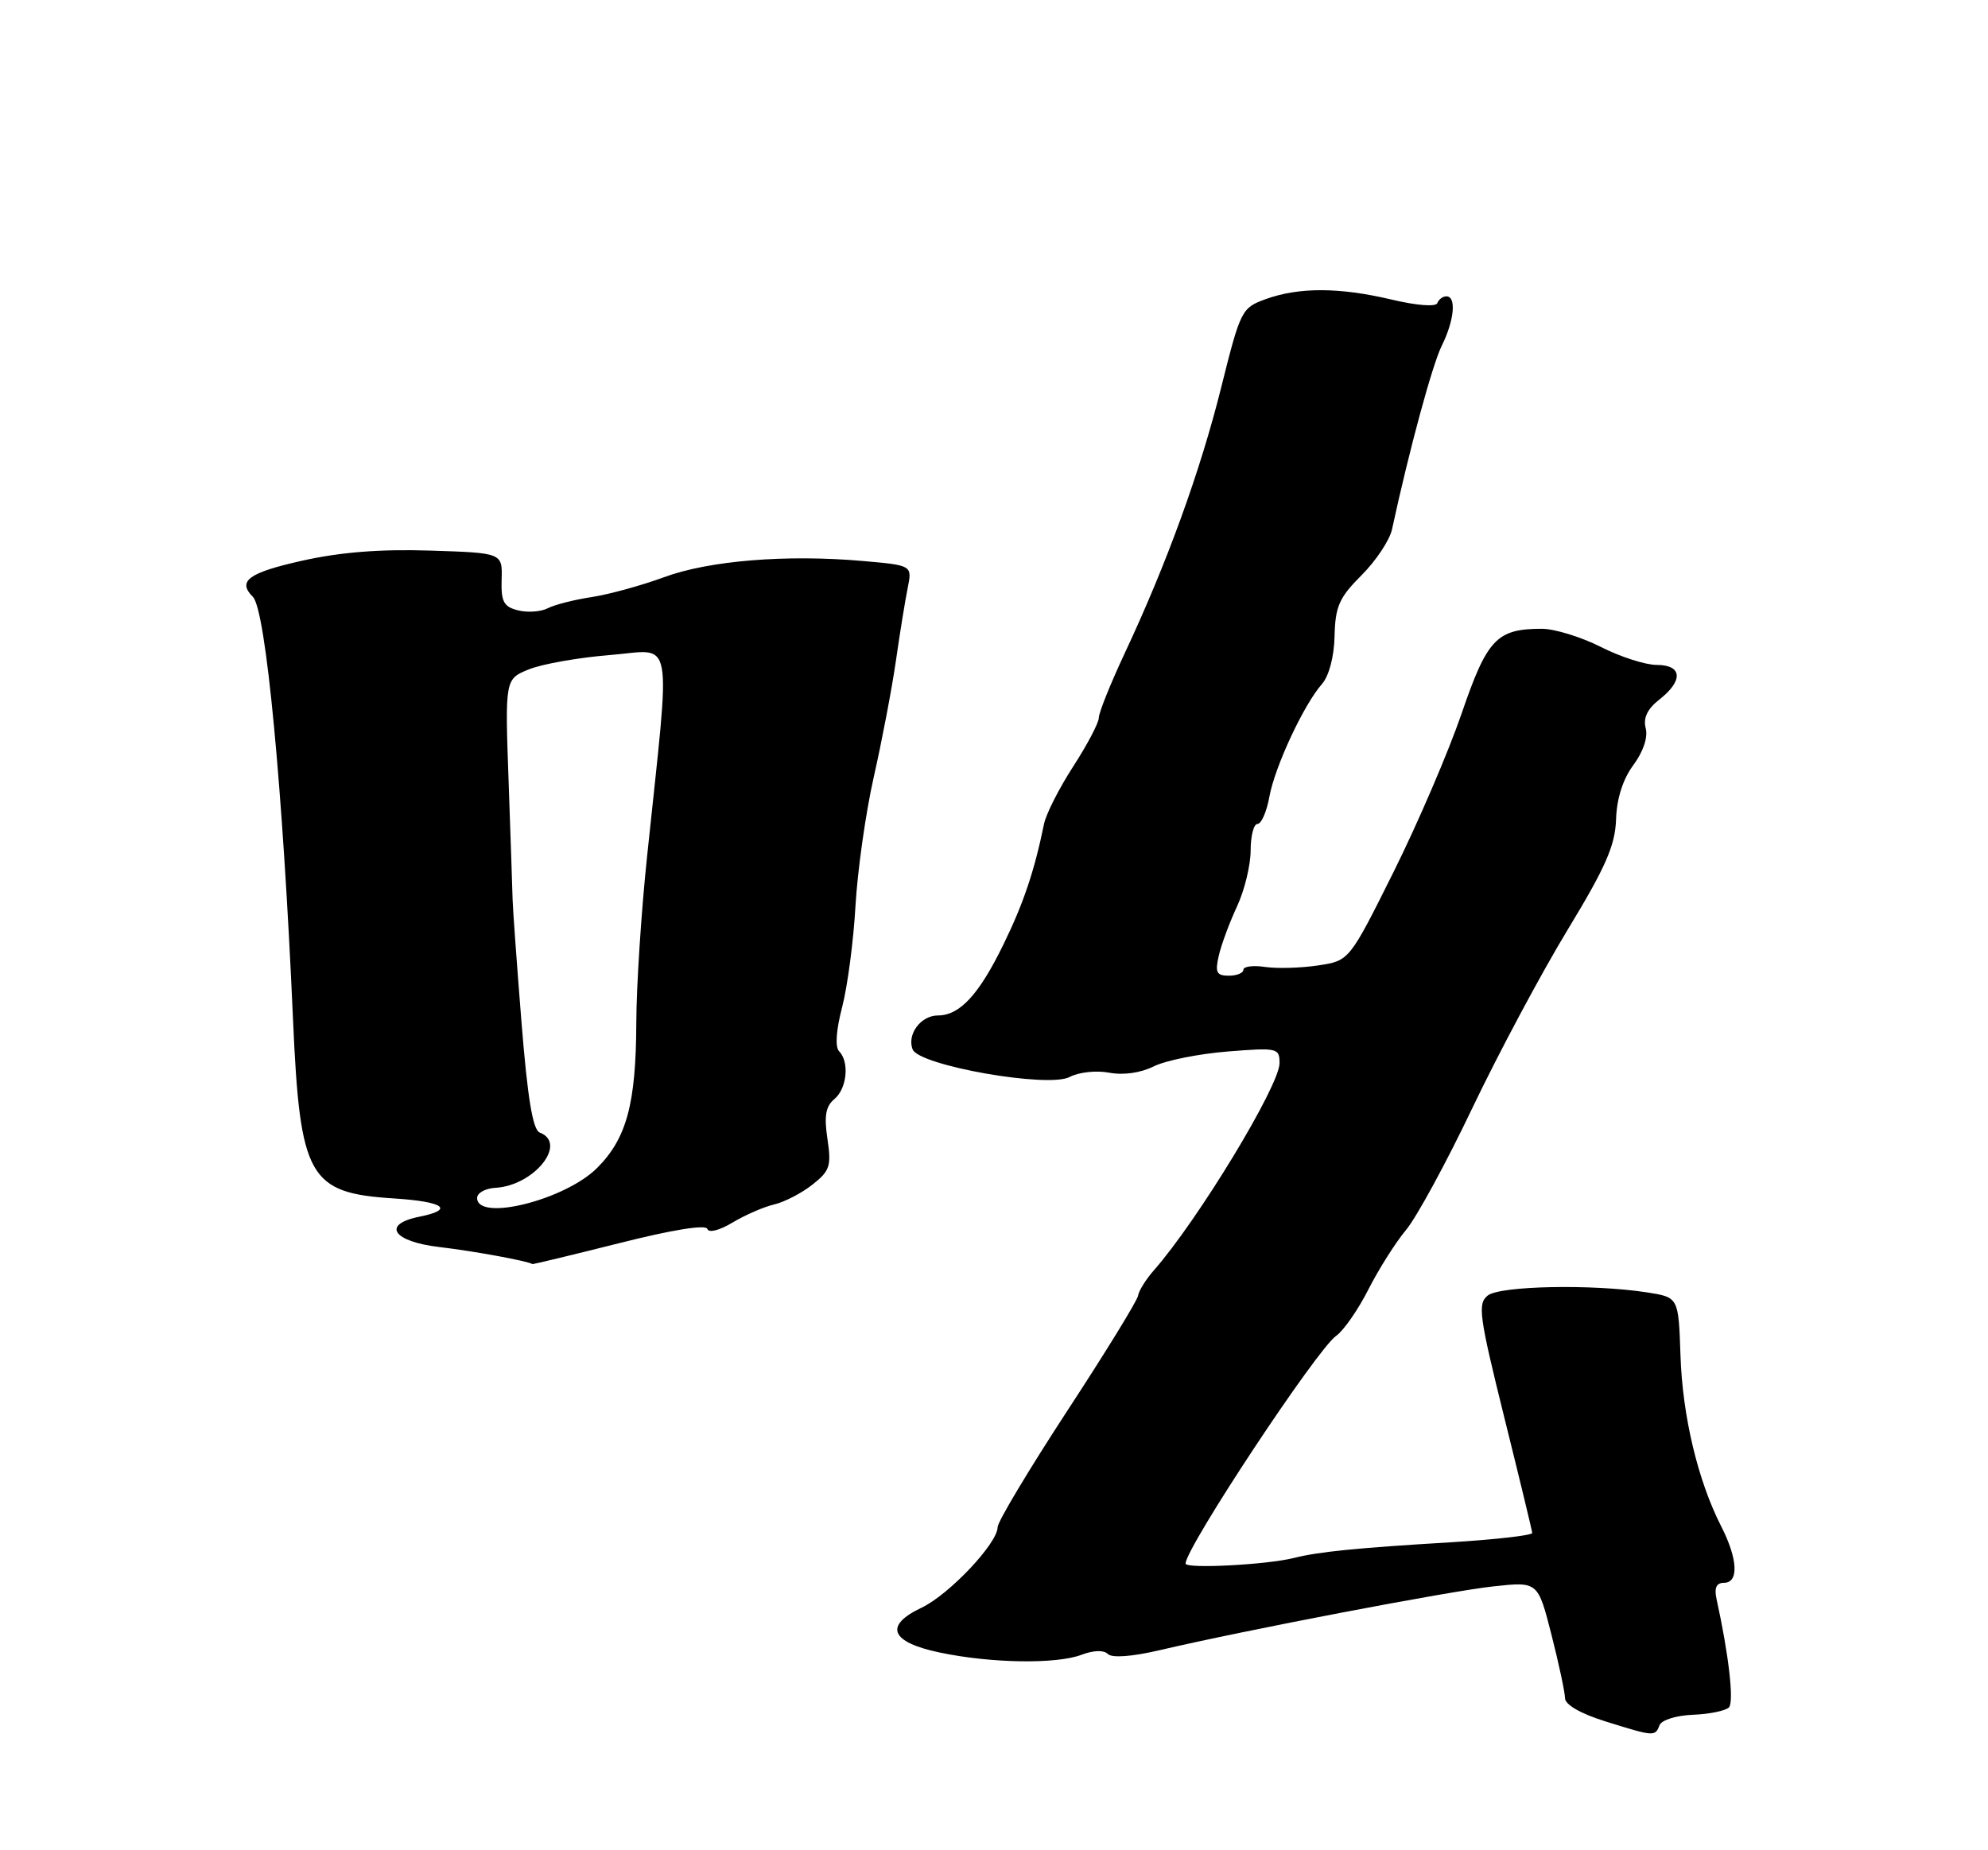<?xml version="1.0" encoding="UTF-8" standalone="no"?>
<!DOCTYPE svg PUBLIC "-//W3C//DTD SVG 1.1//EN" "http://www.w3.org/Graphics/SVG/1.1/DTD/svg11.dtd" >
<svg xmlns="http://www.w3.org/2000/svg" xmlns:xlink="http://www.w3.org/1999/xlink" version="1.1" viewBox="0 0 275 256">
 <g >
 <path fill="currentColor"
d=" M 229.56 238.71 C 229.83 237.99 231.87 237.35 234.18 237.26 C 236.45 237.17 238.69 236.71 239.16 236.24 C 239.89 235.51 239.15 228.98 237.45 221.25 C 237.11 219.69 237.43 219.00 238.48 219.00 C 240.56 219.00 240.40 215.70 238.09 211.18 C 234.86 204.85 232.73 195.90 232.46 187.51 C 232.19 179.50 232.19 179.50 227.85 178.82 C 220.31 177.65 207.51 177.90 205.80 179.25 C 204.38 180.38 204.60 182.04 208.06 196.00 C 210.18 204.53 211.93 211.77 211.95 212.10 C 211.98 212.43 206.94 213.01 200.75 213.39 C 187.57 214.18 182.43 214.70 179.00 215.56 C 175.22 216.51 164.00 217.09 164.00 216.34 C 164.00 214.17 182.15 186.71 184.83 184.83 C 185.87 184.10 187.88 181.20 189.30 178.39 C 190.73 175.58 193.06 171.90 194.48 170.20 C 195.91 168.51 200.05 160.91 203.67 153.31 C 207.30 145.71 213.22 134.63 216.83 128.68 C 222.12 119.97 223.42 116.99 223.55 113.38 C 223.64 110.49 224.49 107.82 225.94 105.86 C 227.31 104.01 227.98 102.02 227.65 100.76 C 227.28 99.35 227.87 98.10 229.55 96.78 C 232.89 94.16 232.71 92.00 229.17 92.00 C 227.61 92.00 224.13 90.88 221.42 89.50 C 218.71 88.13 215.06 87.01 213.30 87.00 C 207.04 87.00 205.72 88.39 202.18 98.74 C 200.36 104.04 196.13 113.90 192.77 120.65 C 186.65 132.93 186.65 132.93 182.33 133.58 C 179.95 133.94 176.65 134.03 175.00 133.79 C 173.35 133.54 172.00 133.72 172.00 134.17 C 172.00 134.63 171.09 135.00 169.98 135.00 C 168.29 135.00 168.06 134.55 168.59 132.25 C 168.93 130.74 170.07 127.67 171.11 125.43 C 172.15 123.20 173.00 119.71 173.00 117.68 C 173.00 115.66 173.43 114.00 173.95 114.00 C 174.48 114.00 175.22 112.31 175.59 110.25 C 176.35 106.07 180.35 97.50 182.86 94.65 C 183.84 93.53 184.55 90.87 184.61 88.00 C 184.71 83.90 185.25 82.68 188.35 79.58 C 190.34 77.59 192.24 74.73 192.56 73.23 C 194.94 62.23 198.14 50.43 199.45 47.81 C 201.17 44.34 201.49 41.00 200.08 41.00 C 199.58 41.00 199.02 41.42 198.83 41.93 C 198.64 42.48 196.01 42.28 192.50 41.45 C 185.28 39.74 179.69 39.72 175.08 41.39 C 171.76 42.59 171.60 42.91 168.94 53.56 C 166.04 65.20 161.43 77.91 155.58 90.39 C 153.61 94.60 152.00 98.61 152.00 99.31 C 152.00 100.00 150.41 103.03 148.47 106.03 C 146.52 109.04 144.70 112.62 144.42 114.00 C 143.09 120.51 141.58 125.00 138.80 130.69 C 135.43 137.61 132.76 140.50 129.75 140.50 C 127.38 140.50 125.44 143.10 126.24 145.19 C 127.10 147.43 145.03 150.59 147.97 149.01 C 149.22 148.35 151.63 148.08 153.43 148.42 C 155.41 148.79 157.79 148.45 159.61 147.54 C 161.24 146.73 165.82 145.81 169.79 145.49 C 176.71 144.94 177.00 145.00 177.00 147.10 C 177.00 150.22 165.70 168.85 159.61 175.77 C 158.51 177.02 157.53 178.60 157.43 179.27 C 157.33 179.95 152.92 187.13 147.62 195.23 C 142.33 203.33 138.00 210.56 138.00 211.30 C 138.00 213.53 131.30 220.63 127.47 222.45 C 122.24 224.93 123.17 227.22 130.01 228.65 C 137.09 230.14 146.13 230.28 149.60 228.96 C 151.27 228.33 152.68 228.28 153.25 228.85 C 153.82 229.42 156.56 229.22 160.34 228.34 C 172.14 225.57 200.54 220.14 206.62 219.49 C 212.74 218.83 212.74 218.83 214.61 226.17 C 215.64 230.20 216.48 234.16 216.49 234.97 C 216.50 235.86 218.64 237.10 222.00 238.15 C 228.80 240.28 228.95 240.30 229.56 238.71 Z  M 85.64 172.01 C 92.91 170.17 97.63 169.40 97.84 170.03 C 98.04 170.62 99.51 170.25 101.34 169.15 C 103.08 168.11 105.66 166.98 107.09 166.65 C 108.51 166.32 110.89 165.09 112.38 163.91 C 114.80 162.01 115.02 161.33 114.46 157.58 C 113.98 154.41 114.22 153.07 115.42 152.07 C 117.16 150.62 117.53 146.94 116.07 145.45 C 115.50 144.86 115.66 142.52 116.50 139.32 C 117.24 136.47 118.07 130.17 118.34 125.32 C 118.62 120.47 119.75 112.45 120.87 107.50 C 121.99 102.55 123.36 95.35 123.92 91.50 C 124.47 87.65 125.21 83.09 125.56 81.36 C 126.19 78.22 126.19 78.22 119.35 77.62 C 108.81 76.69 98.10 77.56 91.86 79.86 C 88.75 81.01 84.25 82.24 81.86 82.61 C 79.46 82.97 76.72 83.67 75.77 84.16 C 74.82 84.65 72.97 84.78 71.66 84.45 C 69.67 83.95 69.30 83.26 69.39 80.18 C 69.50 76.50 69.50 76.50 59.50 76.18 C 52.60 75.96 47.10 76.39 41.75 77.59 C 34.36 79.25 32.80 80.40 34.98 82.58 C 36.78 84.38 39.13 109.18 40.53 141.00 C 41.50 162.96 42.68 165.07 54.51 165.82 C 61.42 166.26 62.94 167.36 58.00 168.35 C 52.76 169.40 54.33 171.78 60.75 172.54 C 65.47 173.09 73.05 174.48 73.64 174.90 C 73.72 174.95 79.12 173.65 85.64 172.01 Z  M 66.00 165.75 C 66.00 165.06 67.13 164.43 68.52 164.35 C 73.88 164.05 78.57 158.20 74.66 156.70 C 73.70 156.33 72.98 151.96 72.13 141.34 C 71.48 133.18 70.93 125.60 70.91 124.50 C 70.88 123.40 70.64 116.08 70.36 108.23 C 69.85 93.96 69.85 93.96 73.17 92.61 C 75.00 91.87 80.05 90.98 84.40 90.63 C 93.35 89.92 92.81 86.98 89.51 118.50 C 88.70 126.20 88.03 136.55 88.02 141.50 C 87.98 152.70 86.69 157.51 82.60 161.60 C 78.17 166.03 66.00 169.08 66.00 165.75 Z "/>
</g>
</svg>